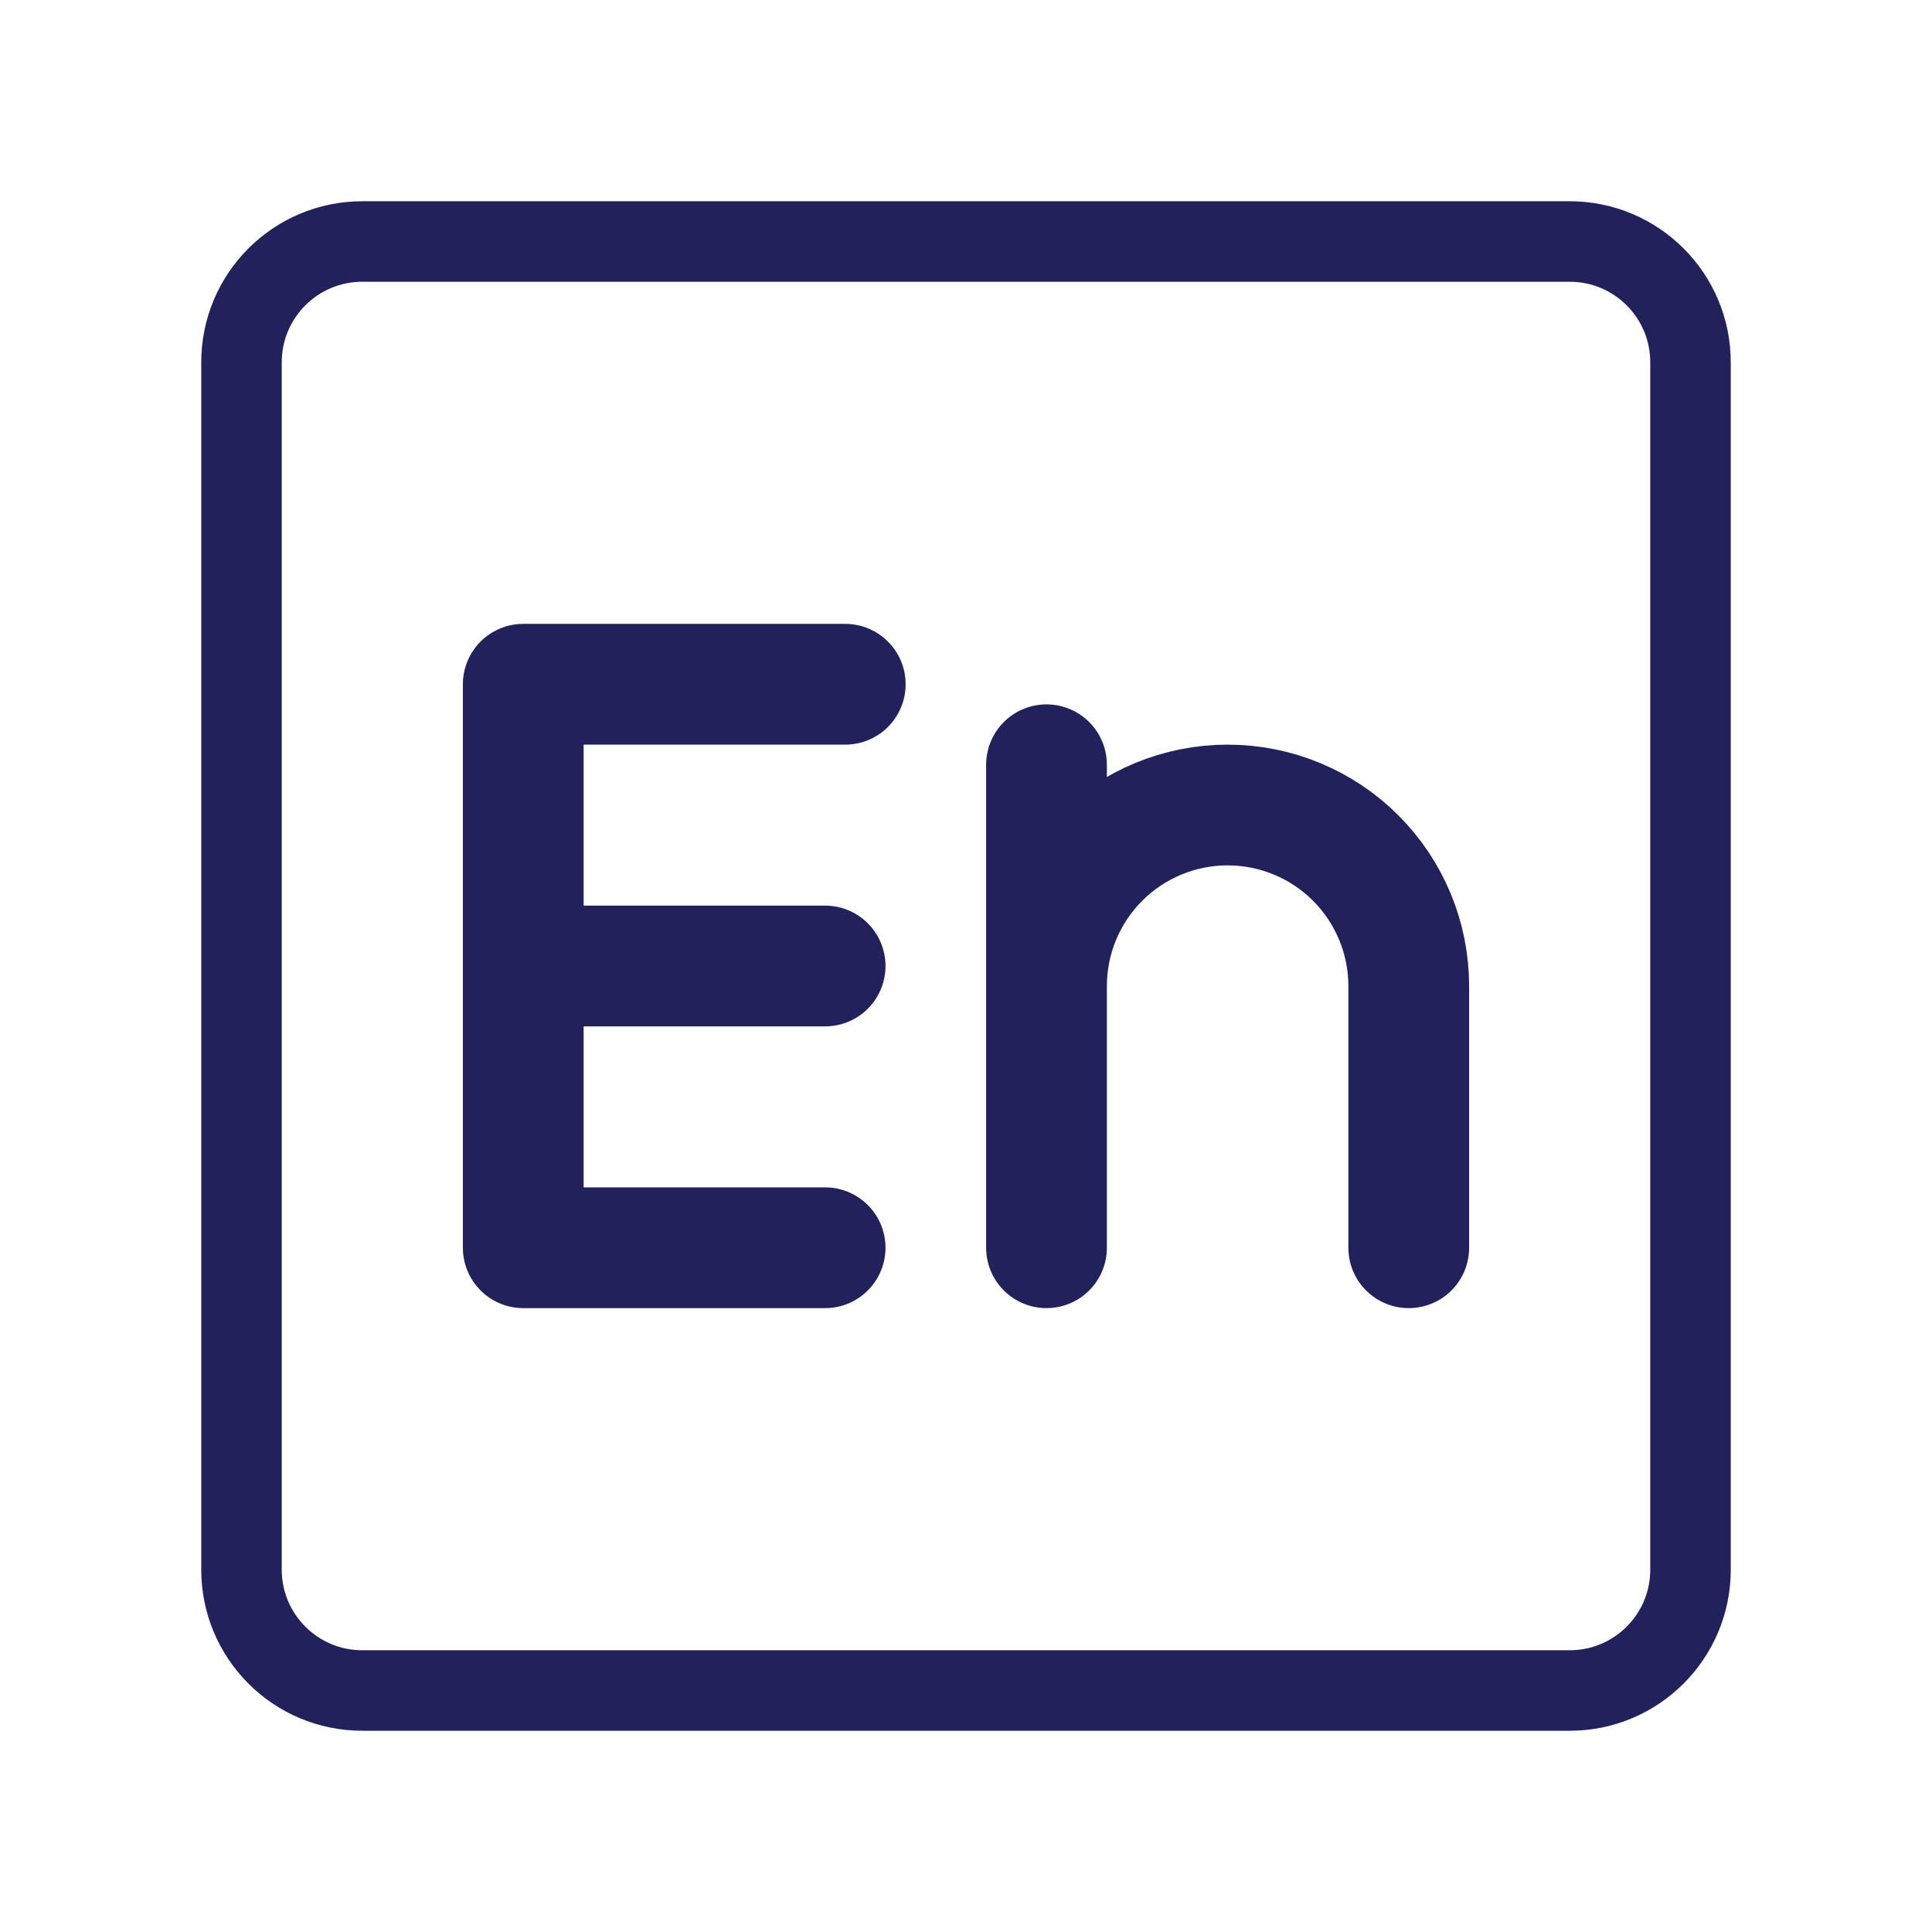 <svg width="24" height="24" viewBox="0 0 24 24" fill="none" xmlns="http://www.w3.org/2000/svg">
<path d="M19.5 3H4.5C3.672 3 3 3.672 3 4.5V19.5C3 20.328 3.672 21 4.5 21H19.5C20.328 21 21 20.328 21 19.5V4.5C21 3.672 20.328 3 19.5 3Z" stroke="#22215B" stroke-linecap="round" stroke-linejoin="round"/>
<path d="M10.5 8.5H6.5V15.5H10.25M6.5 12H10.25M13 9.5V15.5V12.25C13 11.653 13.237 11.081 13.659 10.659C14.081 10.237 14.653 10 15.25 10C15.847 10 16.419 10.237 16.841 10.659C17.263 11.081 17.5 11.653 17.5 12.25V15.5" stroke="#22215B" stroke-width="1.5" stroke-linecap="round" stroke-linejoin="round"/>
</svg>
